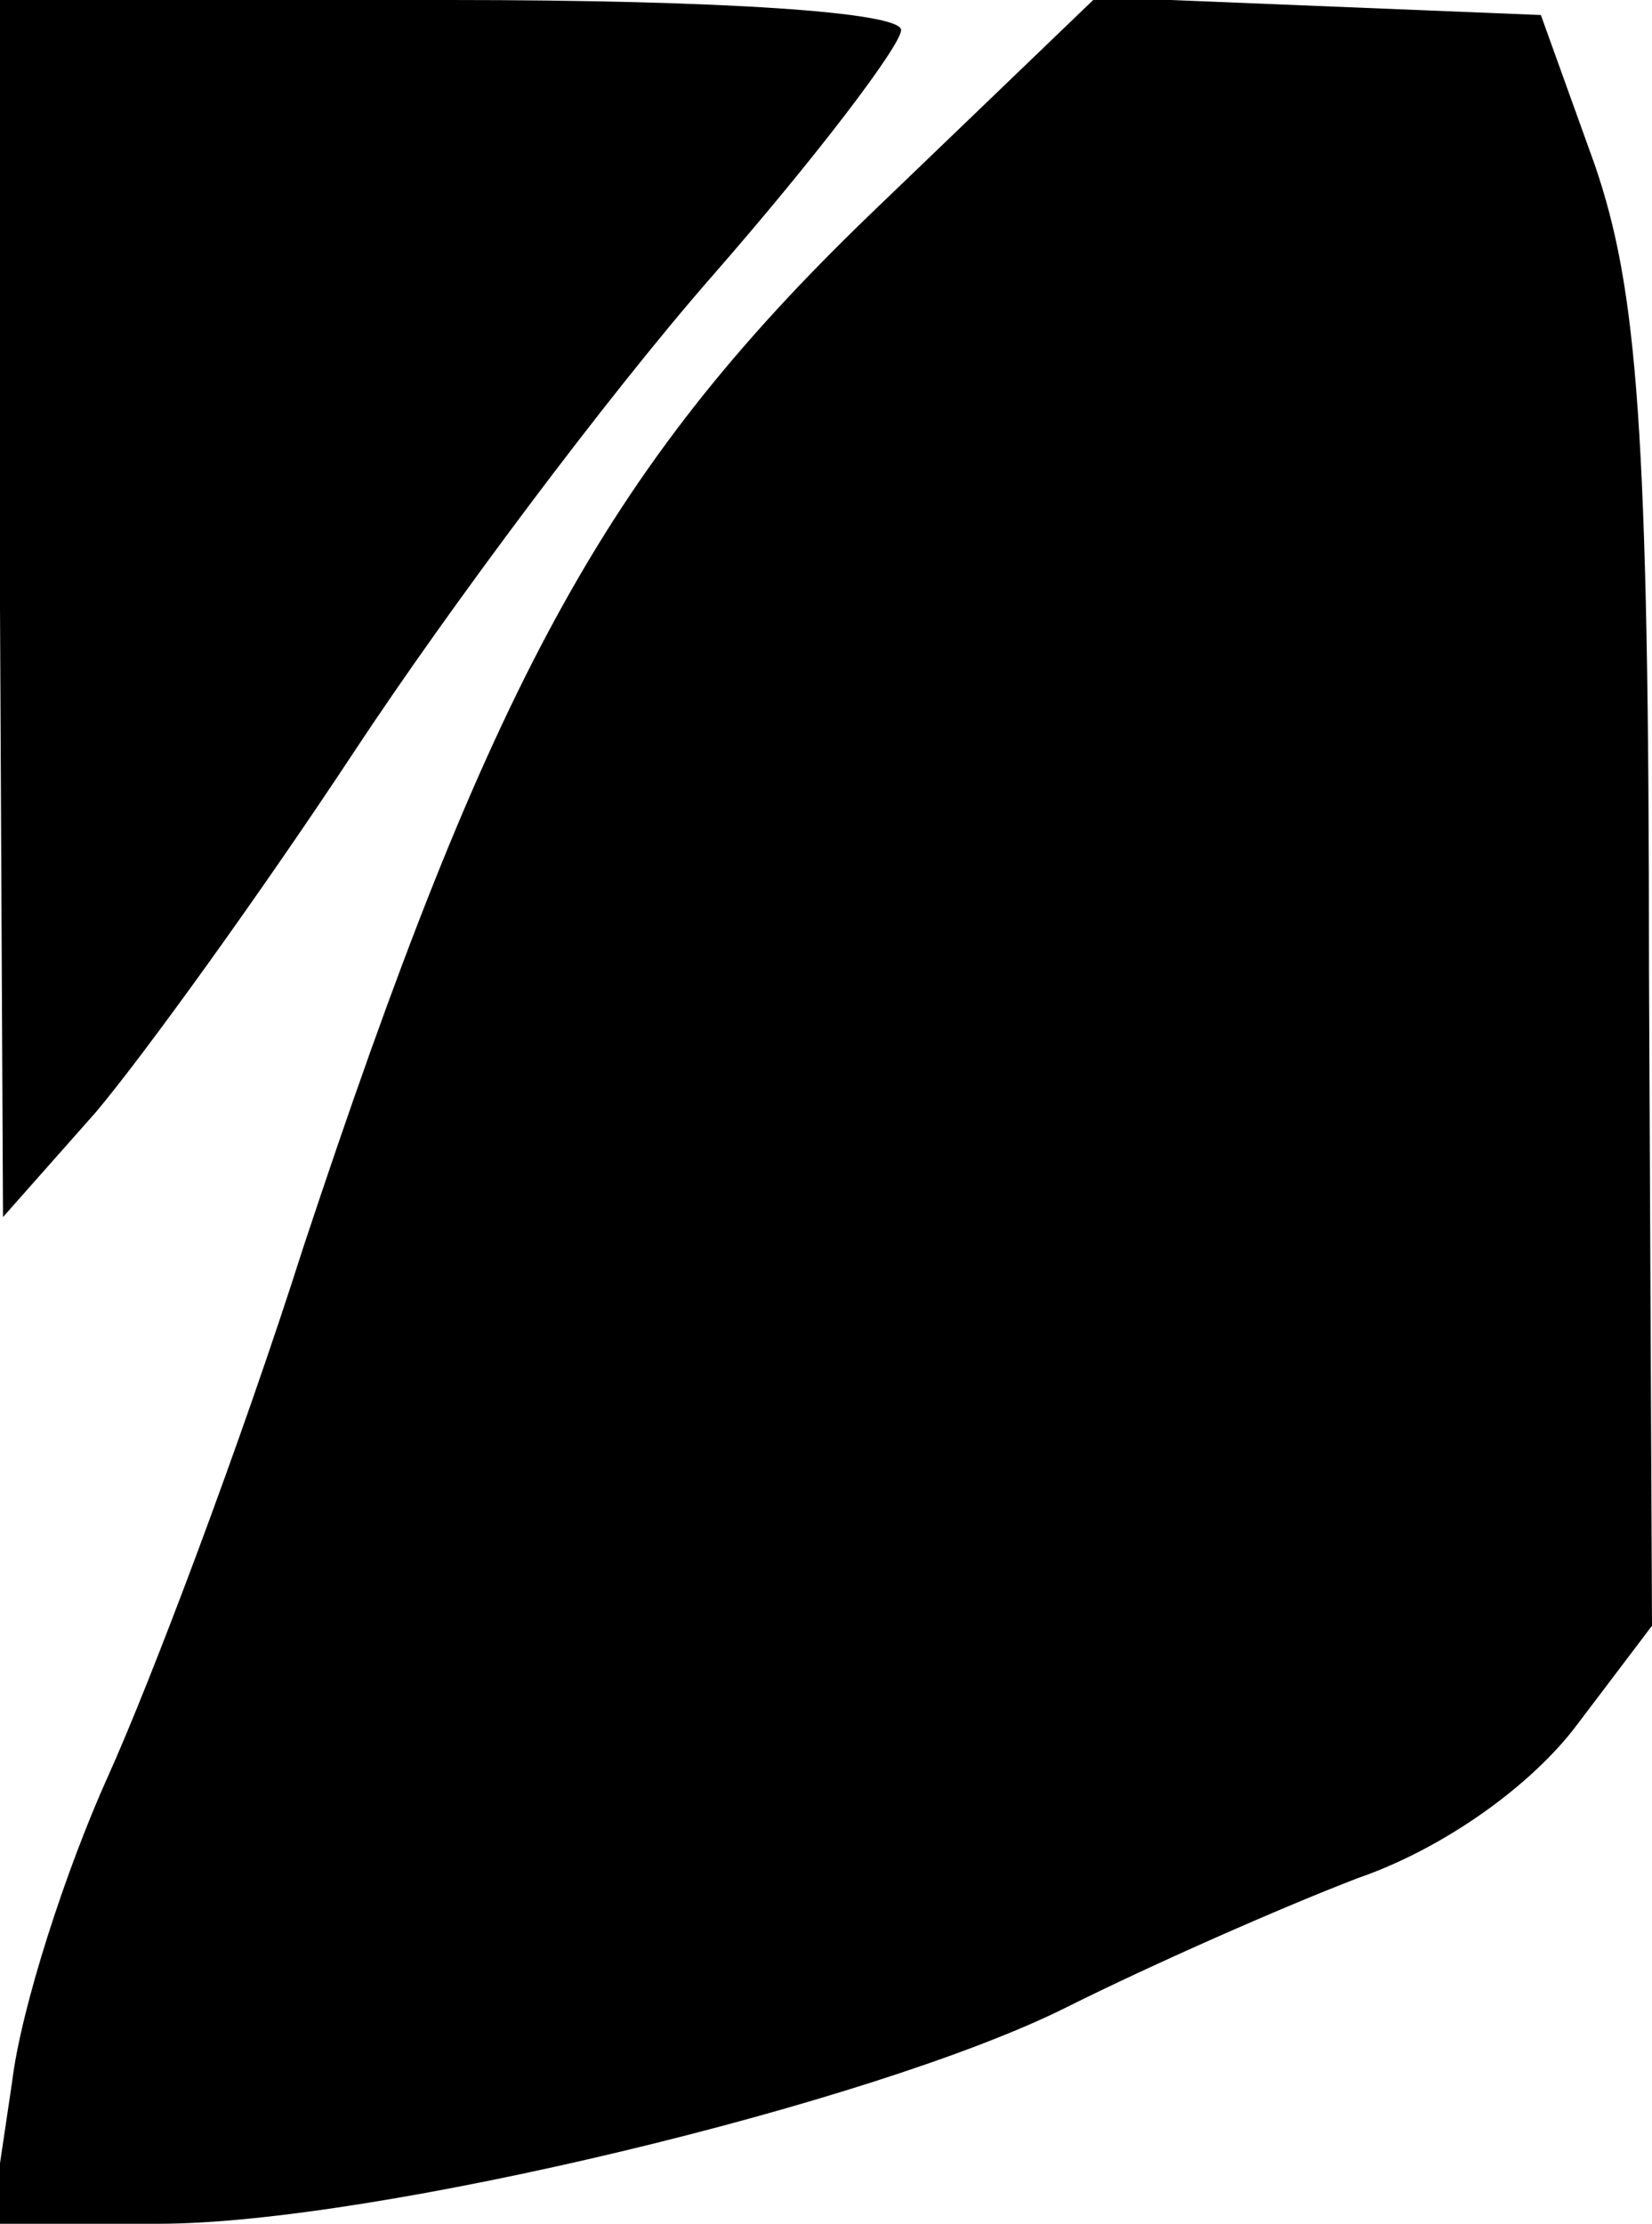<?xml version="1.0" standalone="no"?>
<!DOCTYPE svg PUBLIC "-//W3C//DTD SVG 20010904//EN"
 "http://www.w3.org/TR/2001/REC-SVG-20010904/DTD/svg10.dtd">
<svg version="1.0" xmlns="http://www.w3.org/2000/svg"
 width="55pt" height="74pt" viewBox="0 0 55 74"
 preserveAspectRatio="xMidYMid meet">
<g transform="translate(0,74) scale(0.1,-0.1)"
fill="#000000" stroke="none">
<path fill="#000000" stroke="none" d="M0 538 l1 -203 31 35 c16 19 55 73 86
120 31 47 84 118 119 158 35 40 63 77 63 82 0 6 -60 10 -150 10 l-150 0 0
-202z"/>
<path fill="#000000" stroke="none" d="M289 668 c-88 -85 -126 -156 -188 -343
-21 -66 -51 -145 -65 -176 -14 -31 -29 -77 -32 -102 l-7 -47 56 0 c71 0 238
40 302 72 28 14 71 33 97 43 29 10 58 31 73 51 l25 33 -1 218 c0 181 -4 227
-18 268 l-18 50 -74 3 -74 3 -76 -73z"/>
</g>
</svg>
